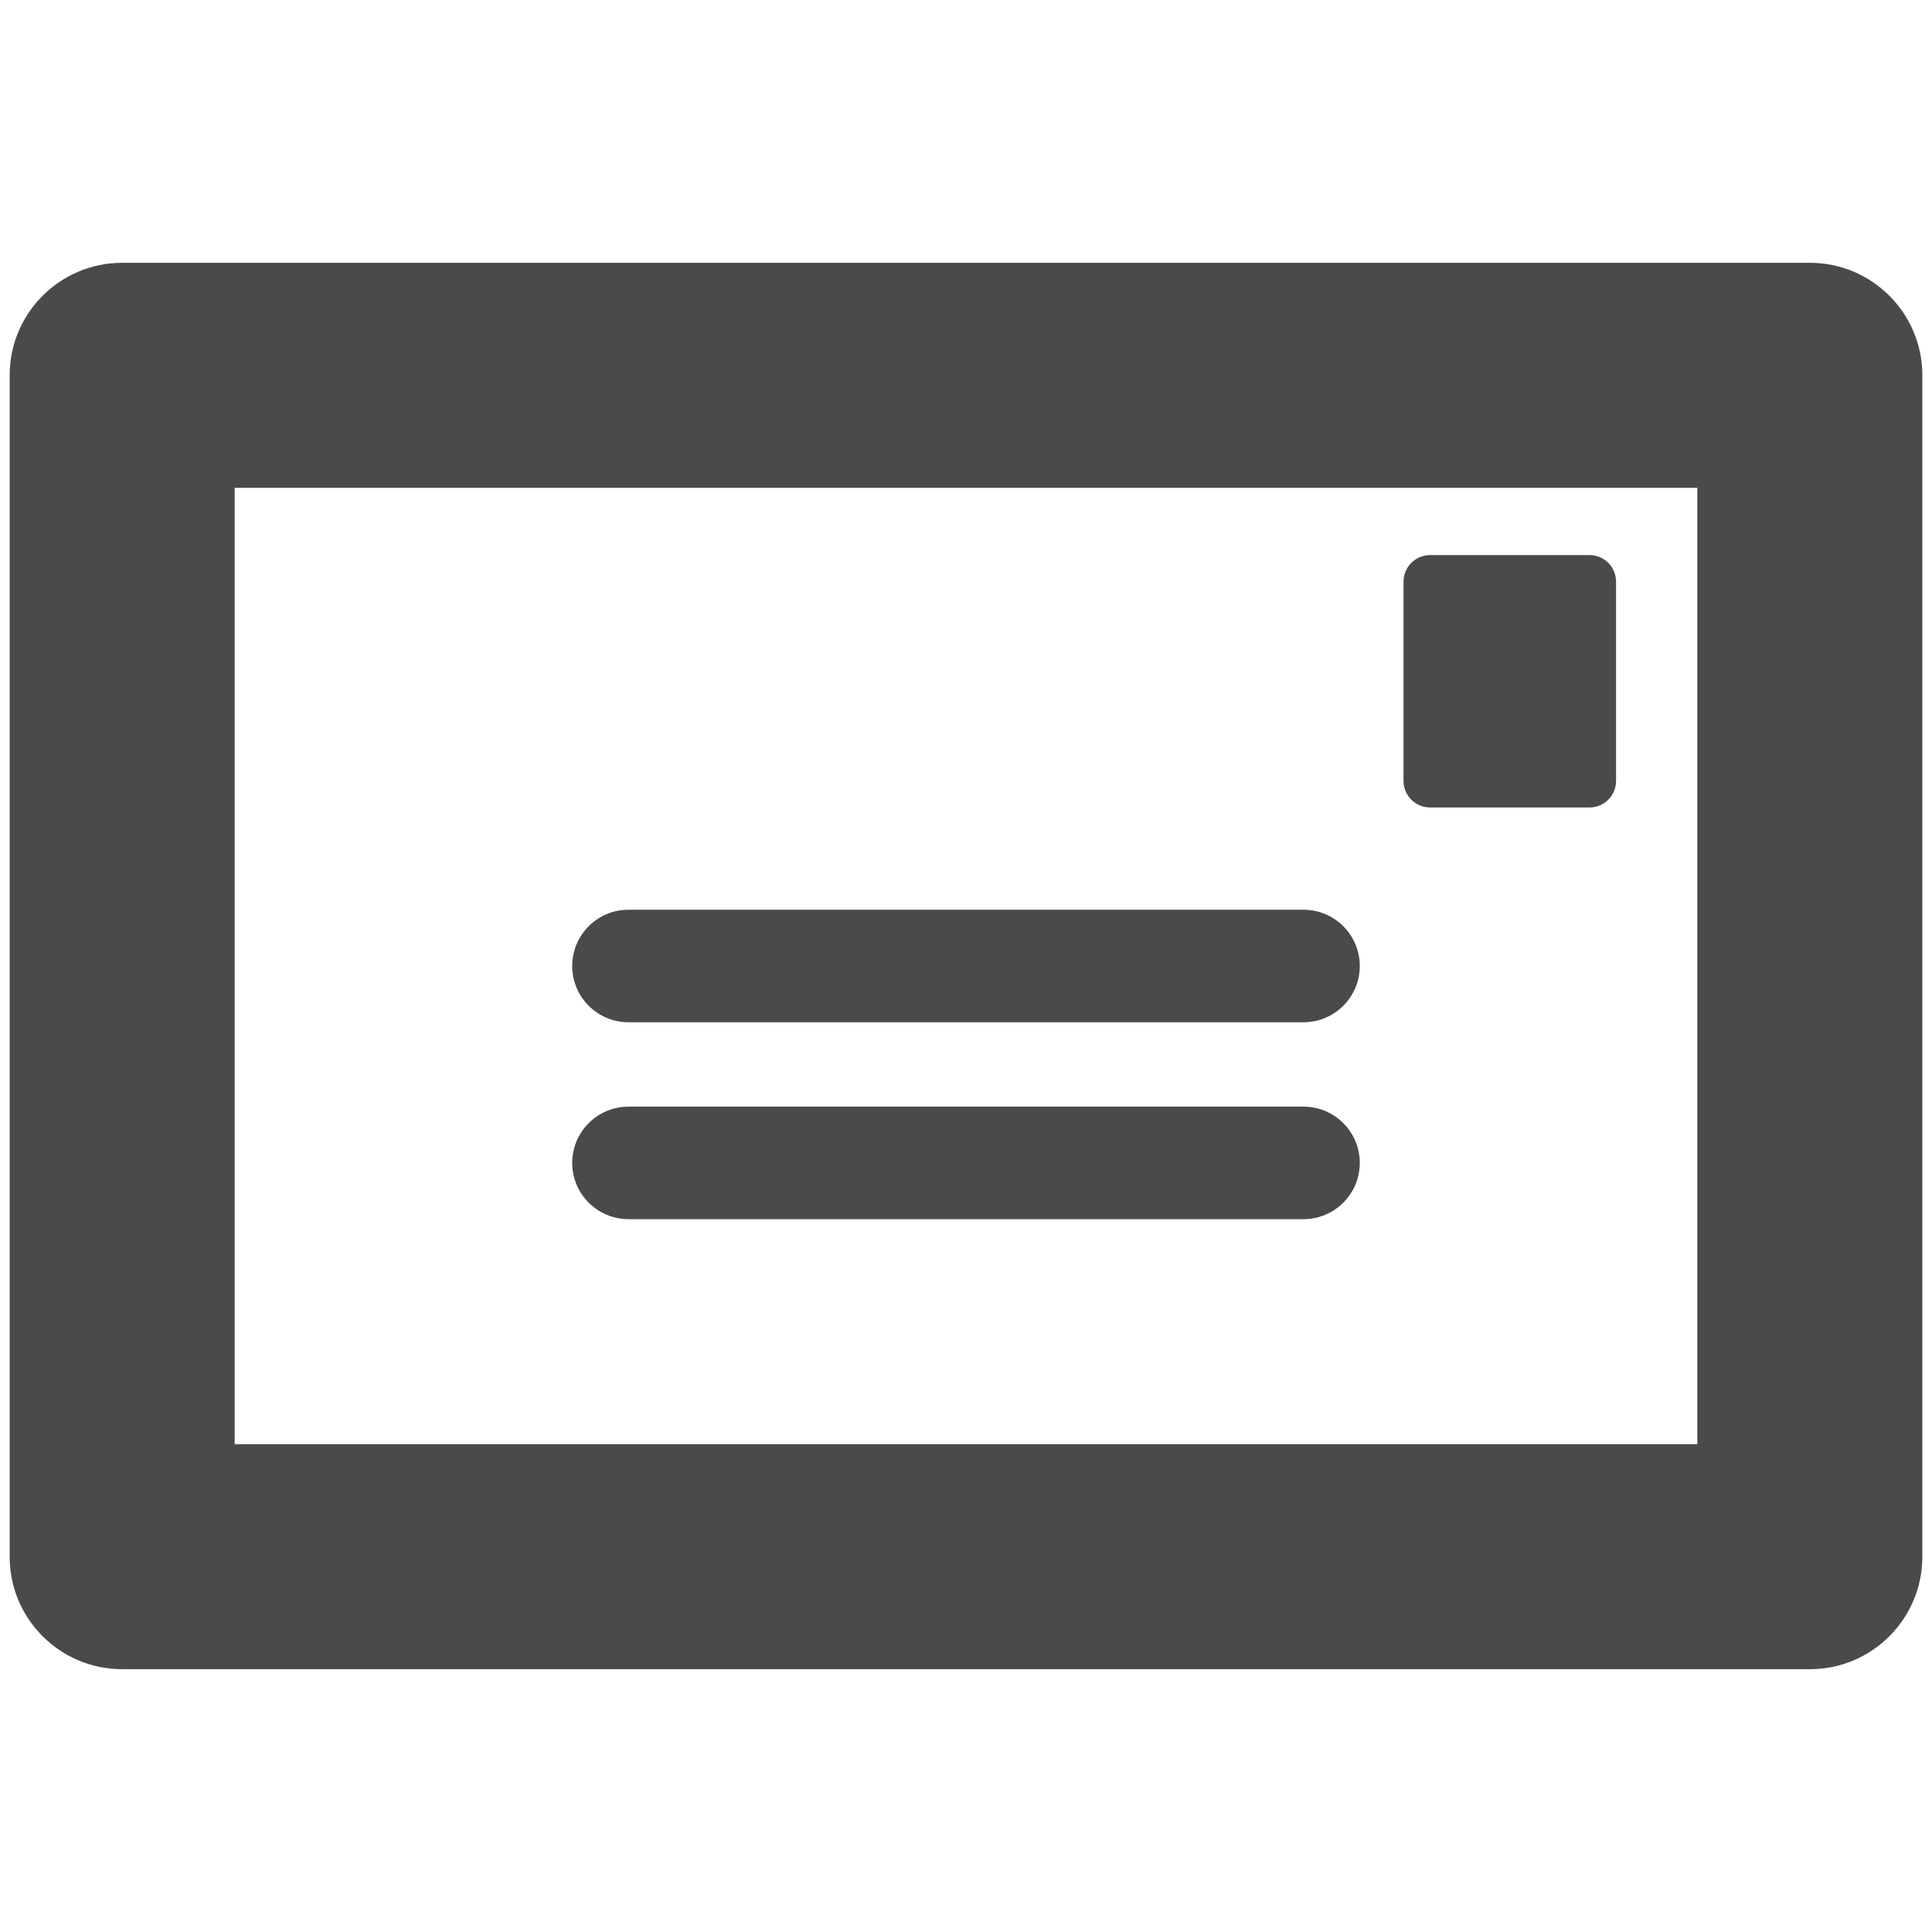 <svg xmlns="http://www.w3.org/2000/svg" xmlns:xlink="http://www.w3.org/1999/xlink" version="1.1" x="0px" y="0px" width="100px" height="100px" viewBox="0 0 100 100" enable-background="new 0 0 100 100" xml:space="preserve">
<g id="Your_Icon">
	<path fill="#4a4a4a" d="M93.677,13.603H6.324c-3.217,0-5.824,2.607-5.824,5.823v61.147c0,3.216,2.606,5.824,5.824,5.824h87.353   c3.217,0,5.823-2.608,5.823-5.824V19.426C99.5,16.21,96.894,13.603,93.677,13.603z M87.853,74.75H12.147v-49.5h75.706V74.75z"/>
	<path fill="#4a4a4a" d="M32.529,52.912h34.941c1.607,0,2.912-1.304,2.912-2.912s-1.305-2.912-2.912-2.912H32.529c-1.607,0-2.912,1.304-2.912,2.912   S30.922,52.912,32.529,52.912z"/>
	<path fill="#4a4a4a" d="M32.529,63.103h34.941c1.607,0,2.912-1.304,2.912-2.911s-1.305-2.912-2.912-2.912H32.529c-1.607,0-2.912,1.305-2.912,2.912   S30.922,63.103,32.529,63.103z"/>
	<path fill="#4a4a4a" d="M74.021,41.794h8.252c0.758,0,1.374-0.615,1.374-1.375V30.106c0-0.759-0.616-1.375-1.374-1.375h-8.252   c-0.759,0-1.375,0.616-1.375,1.375v10.312C72.646,41.179,73.262,41.794,74.021,41.794z"/>
</g>
</svg>